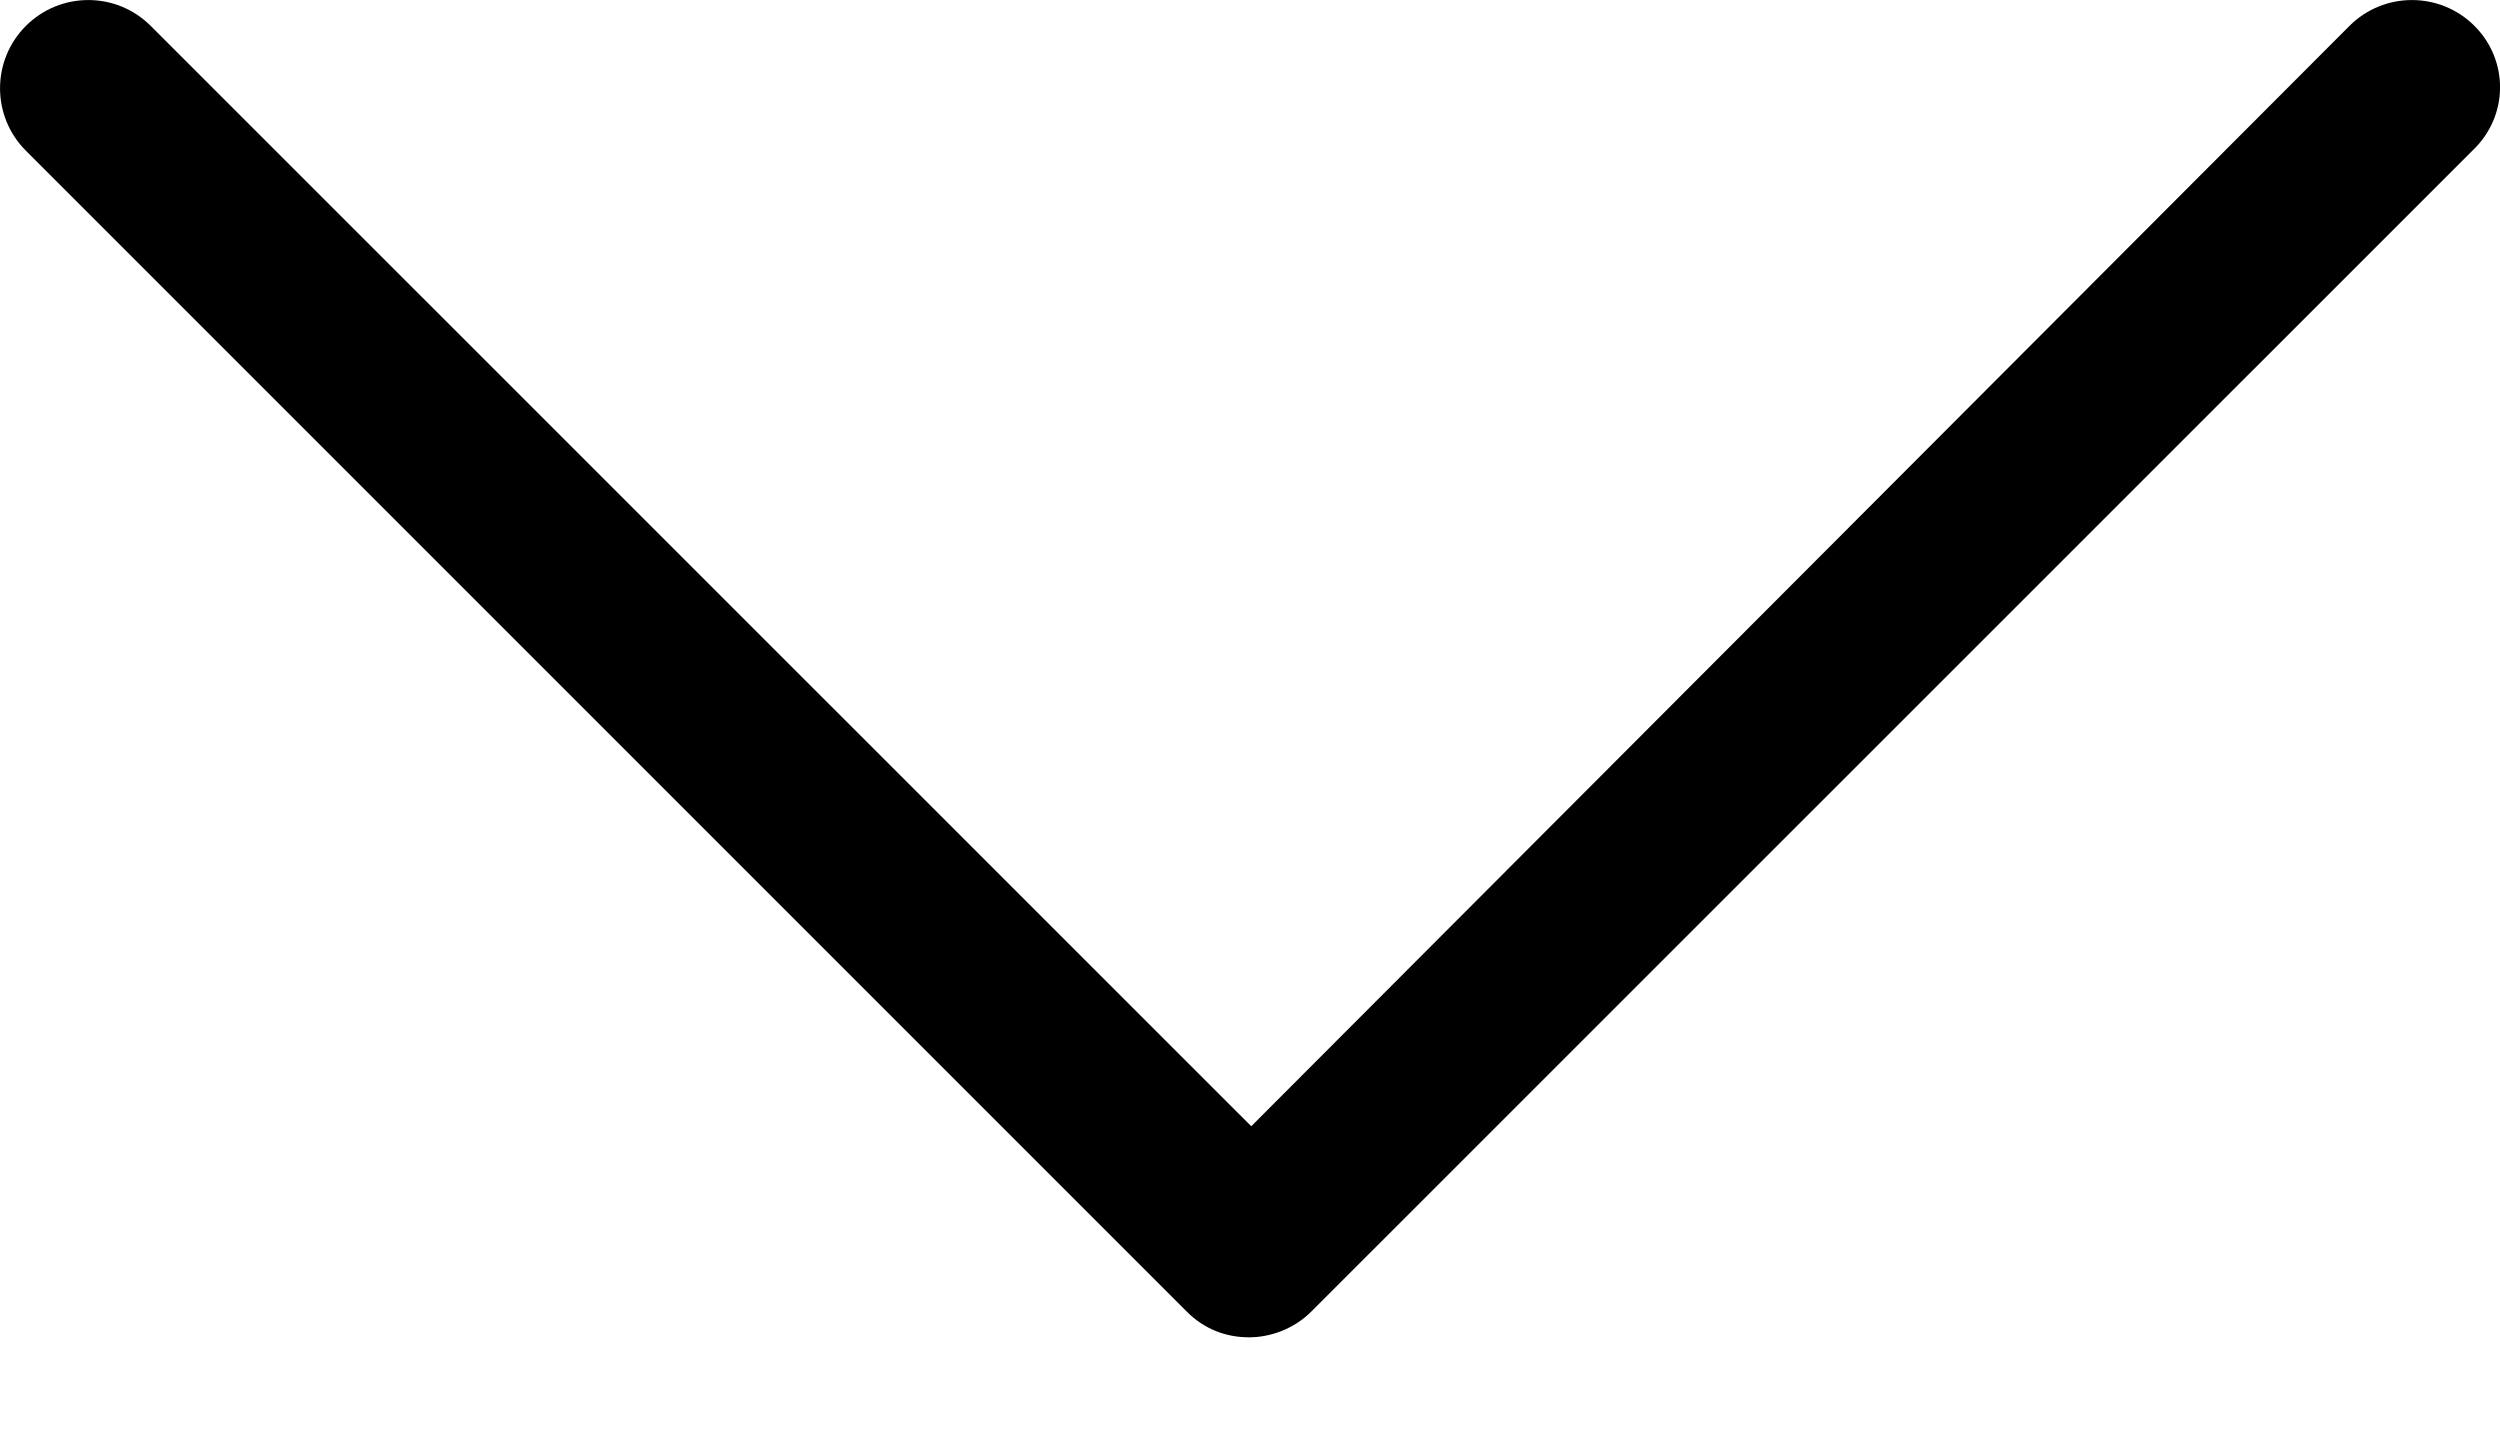 <?xml version="1.0" encoding="UTF-8"?>
<svg width="14px" height="8px" viewBox="0 0 14 8" version="1.1" xmlns="http://www.w3.org/2000/svg" xmlns:xlink="http://www.w3.org/1999/xlink">
    <!-- Generator: Sketch 48.2 (47327) - http://www.bohemiancoding.com/sketch -->
    <title>Shape Copy 2</title>
    <desc>Created with Sketch.</desc>
    <defs></defs>
    <g id="Survey-page-page-tablet-Copy-5" stroke="none" stroke-width="1" fill="none" fill-rule="evenodd" transform="translate(-882, -1122)">
        <path d="M895.857,1122.145 C895.664,1121.952 895.35,1121.952 895.157,1122.145 L889.007,1128.307 L882.844,1122.145 C882.651,1121.952 882.338,1121.952 882.145,1122.145 C881.952,1122.338 881.952,1122.651 882.145,1122.844 L888.645,1129.344 C888.741,1129.441 888.862,1129.489 888.995,1129.489 C889.115,1129.489 889.248,1129.441 889.344,1129.344 L895.845,1122.844 C896.05,1122.651 896.05,1122.338 895.857,1122.145 Z" id="Shape-Copy-2" fill="#000000" fill-rule="nonzero"></path>
    </g>
</svg>
